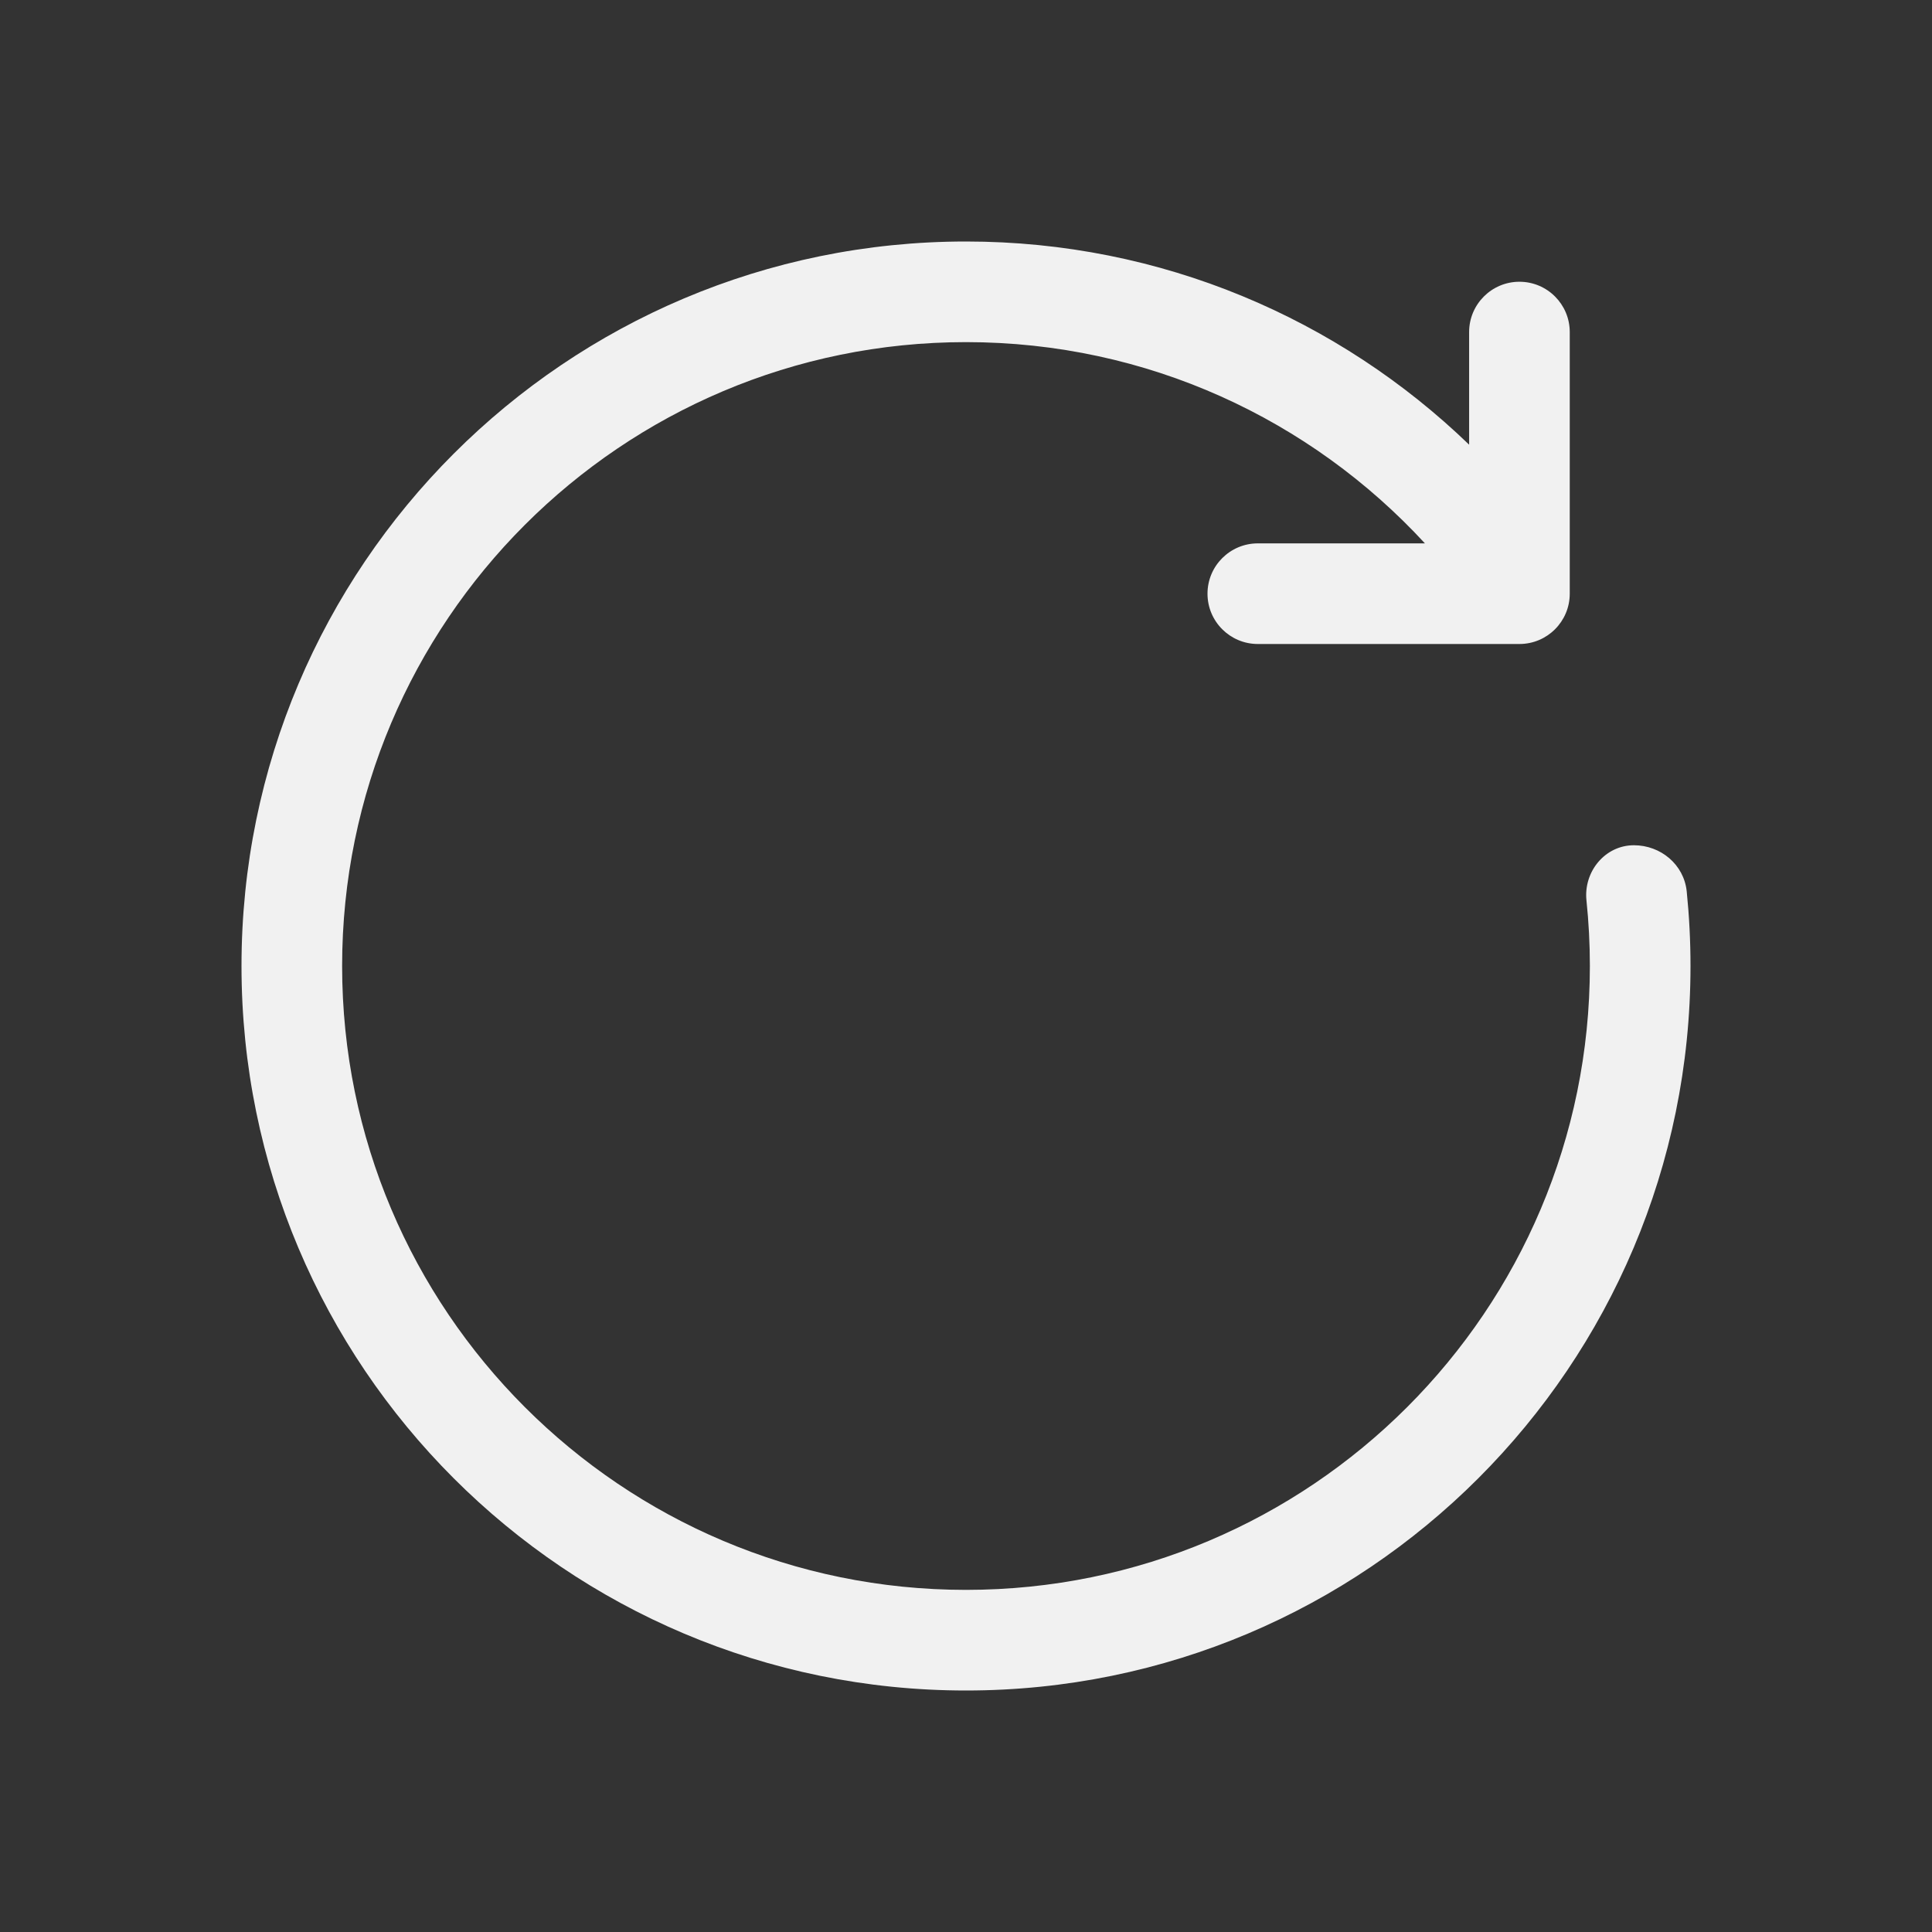 <svg width="48" height="48" viewBox="0 0 48 48" fill="none" xmlns="http://www.w3.org/2000/svg">
<rect x="0" y="0" width="48" height="48" fill="#333333" stroke="none"/>
<path d="M24 39.5C32.56 39.5 39.5 32.56 39.5 24C39.5 23.449 39.471 22.905 39.415 22.369C39.341 21.655 39.877 21 40.594 21C41.262 21 41.838 21.482 41.906 22.146C41.968 22.756 42 23.374 42 24C42 33.941 33.941 42 24 42C14.059 42 6 33.941 6 24C6 14.059 14.059 6 24 6C28.856 6 33.262 7.923 36.5 11.048V8.25C36.5 7.56 37.06 7 37.75 7C38.44 7 39 7.56 39 8.25V14.75C39 15.44 38.44 16 37.75 16H31.25C30.56 16 30 15.44 30 14.75C30 14.06 30.56 13.5 31.25 13.5H35.402C32.569 10.426 28.51 8.5 24 8.5C15.44 8.5 8.5 15.44 8.5 24C8.5 32.56 15.44 39.5 24 39.5Z" fill="#F1F1F1"/>
</svg>
